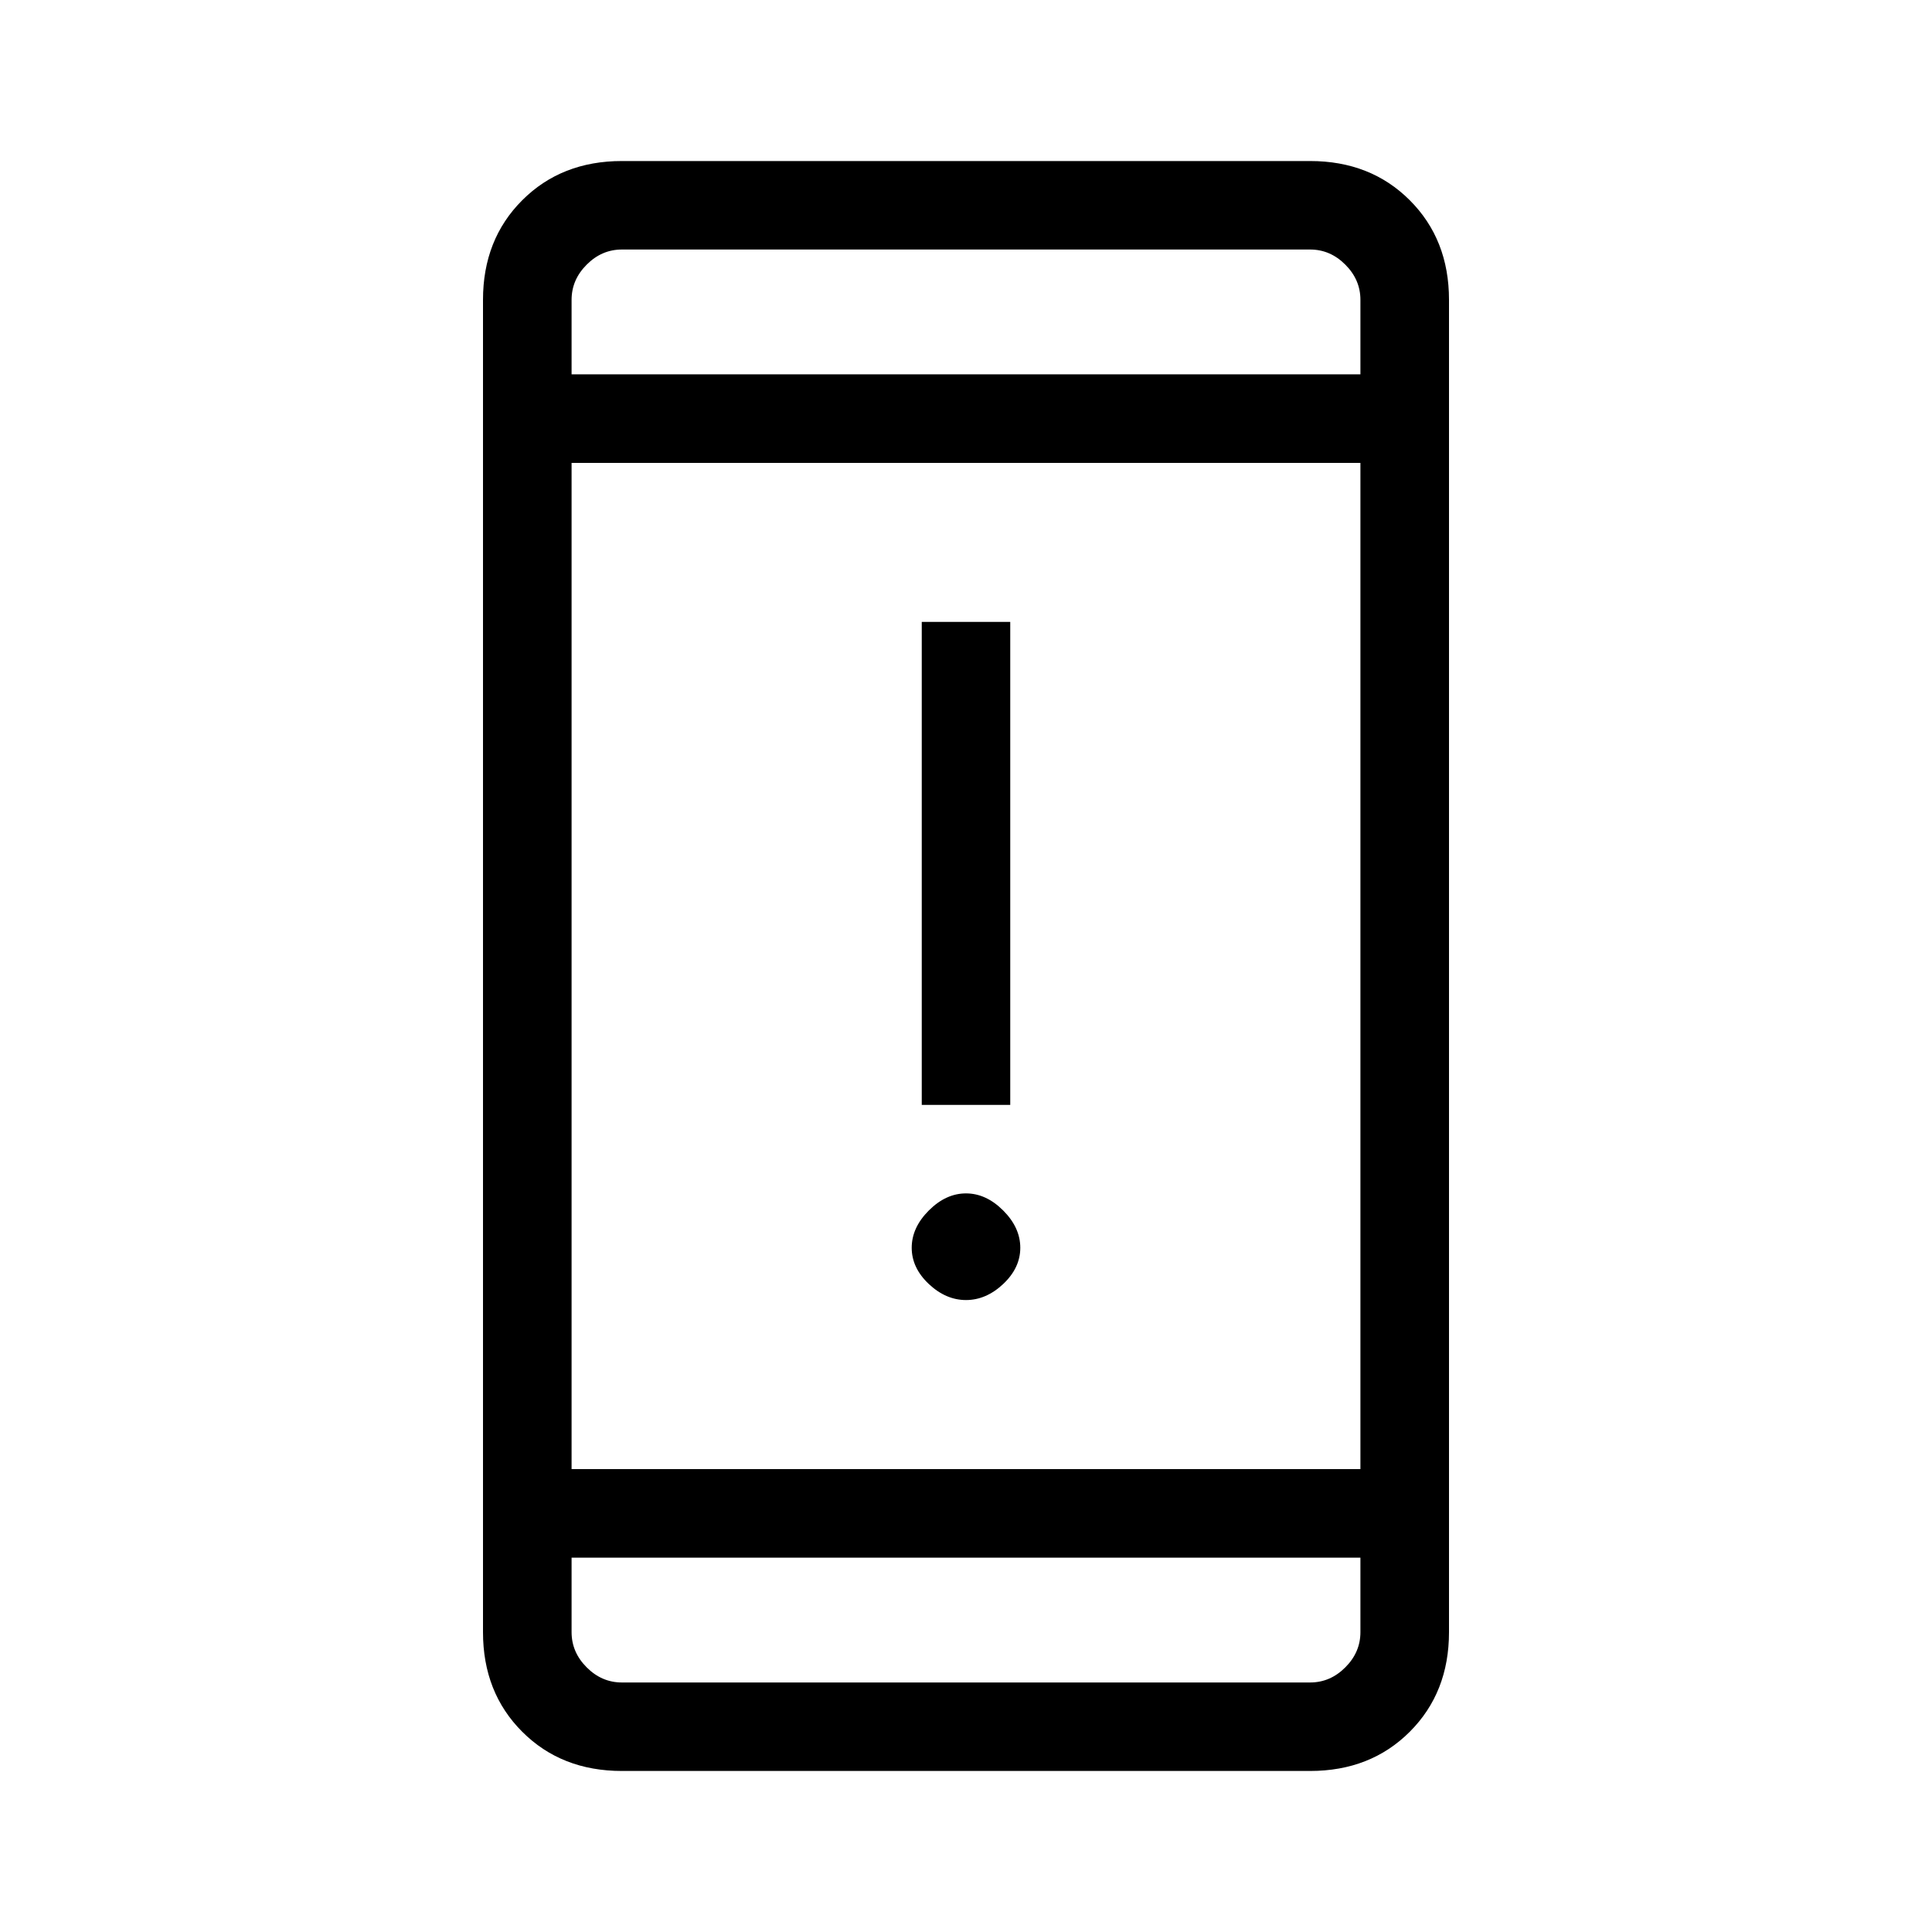 <svg xmlns="http://www.w3.org/2000/svg" height="20" width="20"><path d="M9.542 11.438v-5h.916v5Zm.458 2.02q-.208 0-.385-.166-.177-.167-.177-.375 0-.209.177-.386.177-.177.385-.177.208 0 .385.177.177.177.177.386 0 .208-.177.375-.177.166-.385.166Zm-3.562 4.875q-.626 0-1.032-.406T5 16.896V3.104q0-.625.406-1.031.406-.406 1.032-.406h7.124q.626 0 1.032.406T15 3.104v13.792q0 .625-.406 1.031-.406.406-1.032.406Zm-.521-3.125h8.166V4.792H5.917Zm0 .917v.771q0 .208.156.364.156.157.365.157h7.124q.209 0 .365-.157.156-.156.156-.364v-.771Zm0-12.25h8.166v-.771q0-.208-.156-.364-.156-.157-.365-.157H6.438q-.209 0-.365.157-.156.156-.156.364Zm0-1.292v1.292V2.583Zm0 14.834v-1.292V17.417Z"/></svg>
